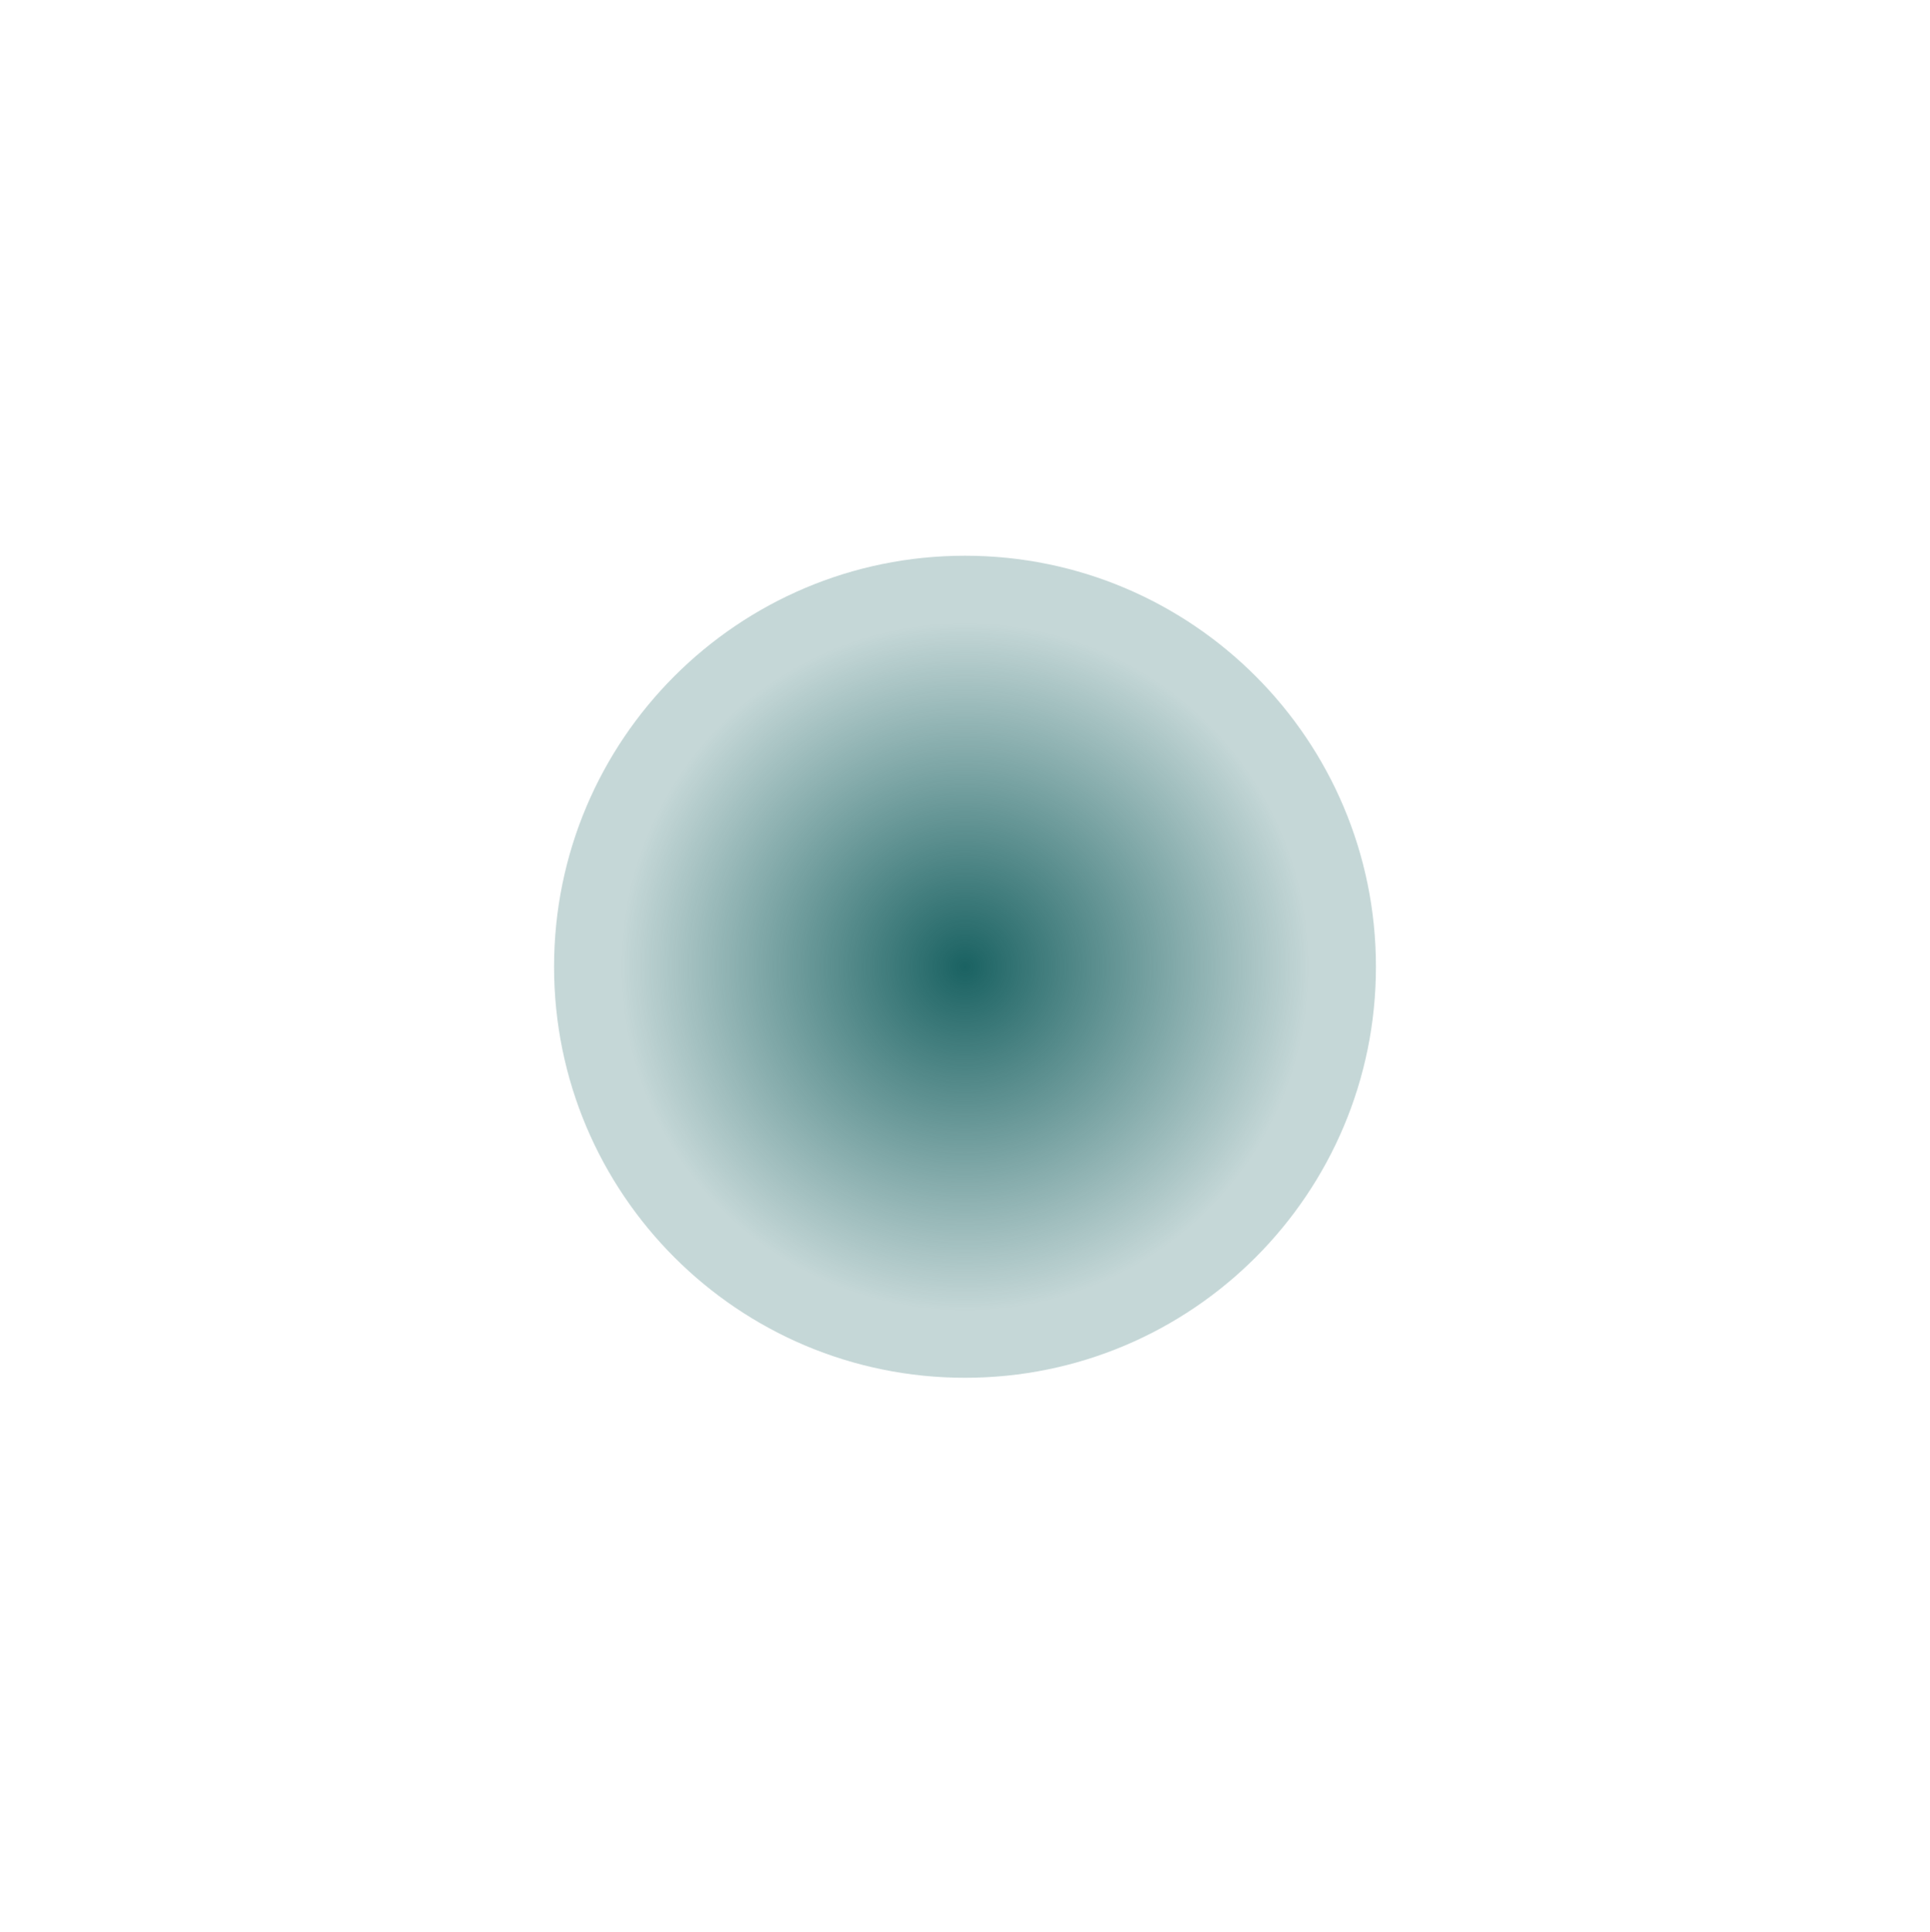 <svg xmlns="http://www.w3.org/2000/svg" width="1045" height="1046" fill="none" viewBox="0 0 1045 1046"><g filter="url(#a)"><path fill="url(#b)" d="M745 523.328c0 122.883-99.617 222.5-222.5 222.5S300 646.211 300 523.328s99.617-222.5 222.5-222.5S745 400.445 745 523.328"/></g><defs><radialGradient id="b" cx="0" cy="0" r="1" gradientTransform="rotate(90 -.414 522.914)scale(185.848)" gradientUnits="userSpaceOnUse"><stop stop-color="#1a6262"/><stop offset="1" stop-color="#1a6262" stop-opacity=".255"/></radialGradient><filter id="a" width="1045" height="1045" x="0" y=".828" color-interpolation-filters="sRGB" filterUnits="userSpaceOnUse"><feFlood flood-opacity="0" result="BackgroundImageFix"/><feBlend in="SourceGraphic" in2="BackgroundImageFix" result="shape"/><feGaussianBlur result="effect1_foregroundBlur_1155_3723" stdDeviation="150"/></filter></defs></svg>